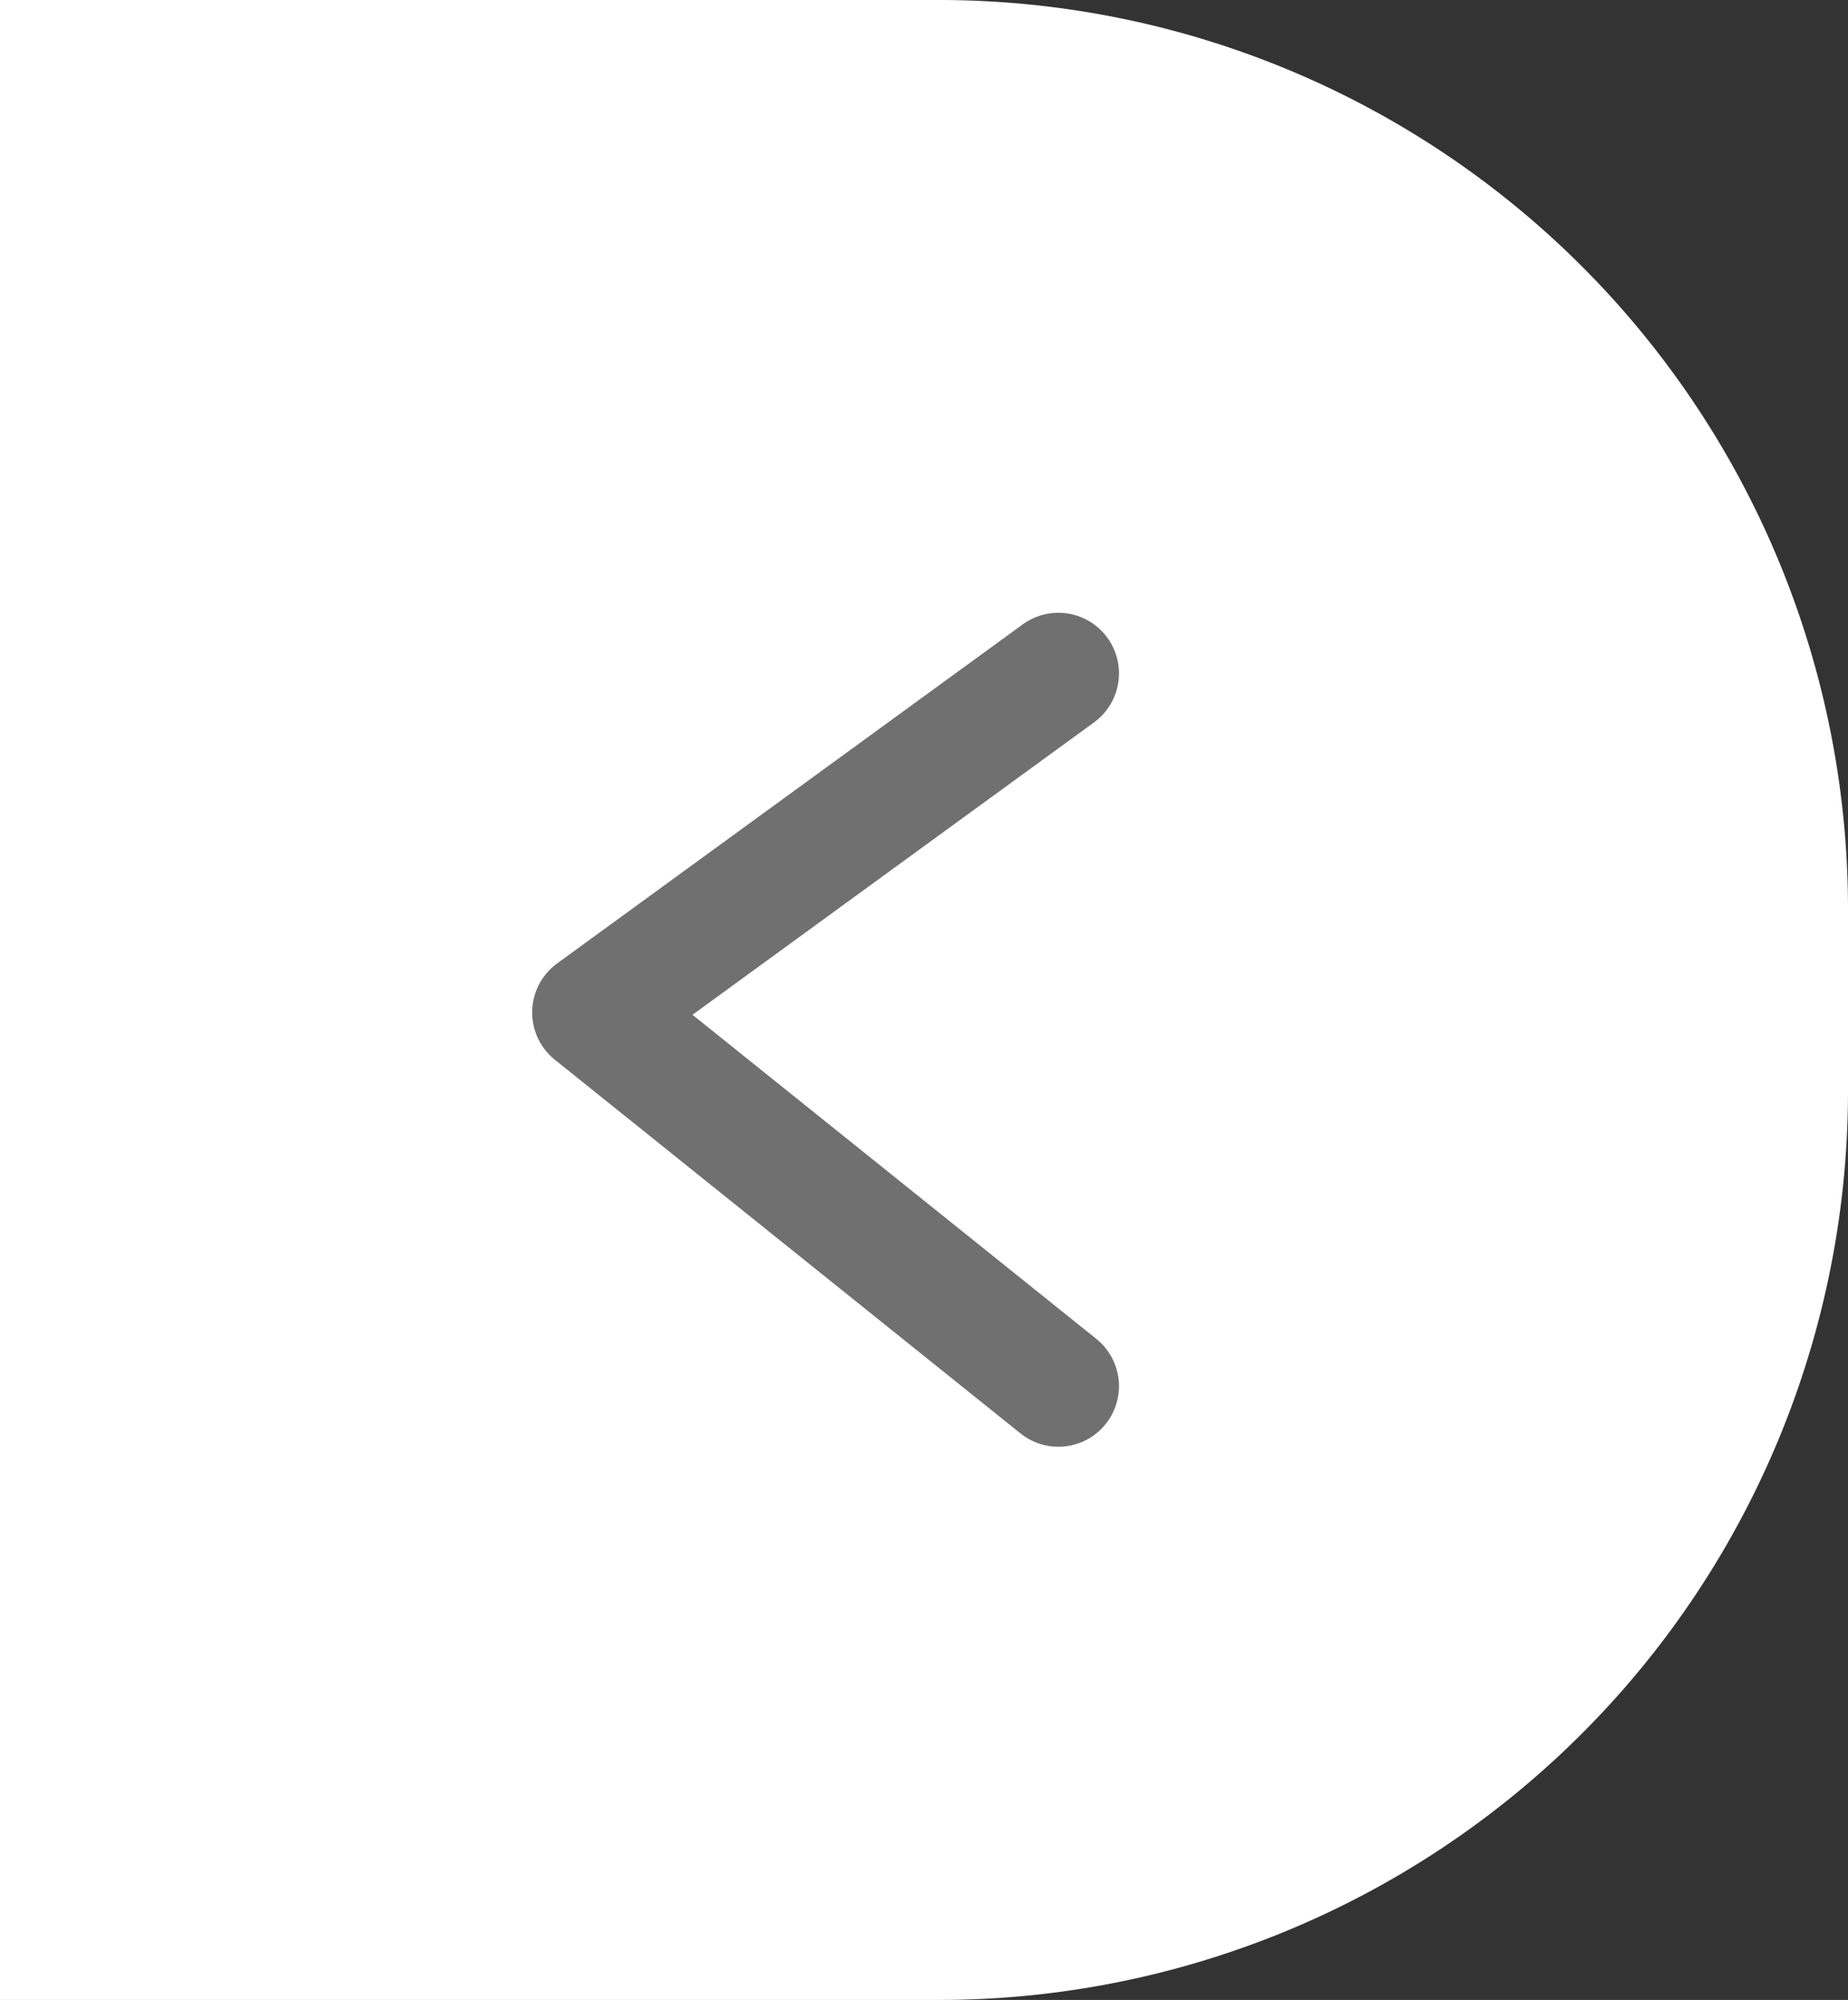 <svg xmlns="http://www.w3.org/2000/svg" width="30.5" height="33" viewBox="0 0 30.5 33">
  <rect x="0" y="0" width="30.5" height="33" fill="#333333" stroke="none"/>
  <g id="Slider_Arrow_Left" data-name="Slider Arrow Left" transform="translate(355.5 5517) rotate(180)">
    <path id="Rectangle_23" data-name="Rectangle 23" d="M15,0H30.5a0,0,0,0,1,0,0V33a0,0,0,0,1,0,0H15A15,15,0,0,1,0,18V15A15,15,0,0,1,15,0Z" transform="translate(325 5484)" fill="#fff"/>
    <path id="Path_47" data-name="Path 47" d="M336.032,5493.6l7.685,6.166-7.685,5.595" transform="translate(2 0.528)" fill="none" stroke="#707070" stroke-linecap="round" stroke-linejoin="round" stroke-width="2"/>
  </g>
</svg>

